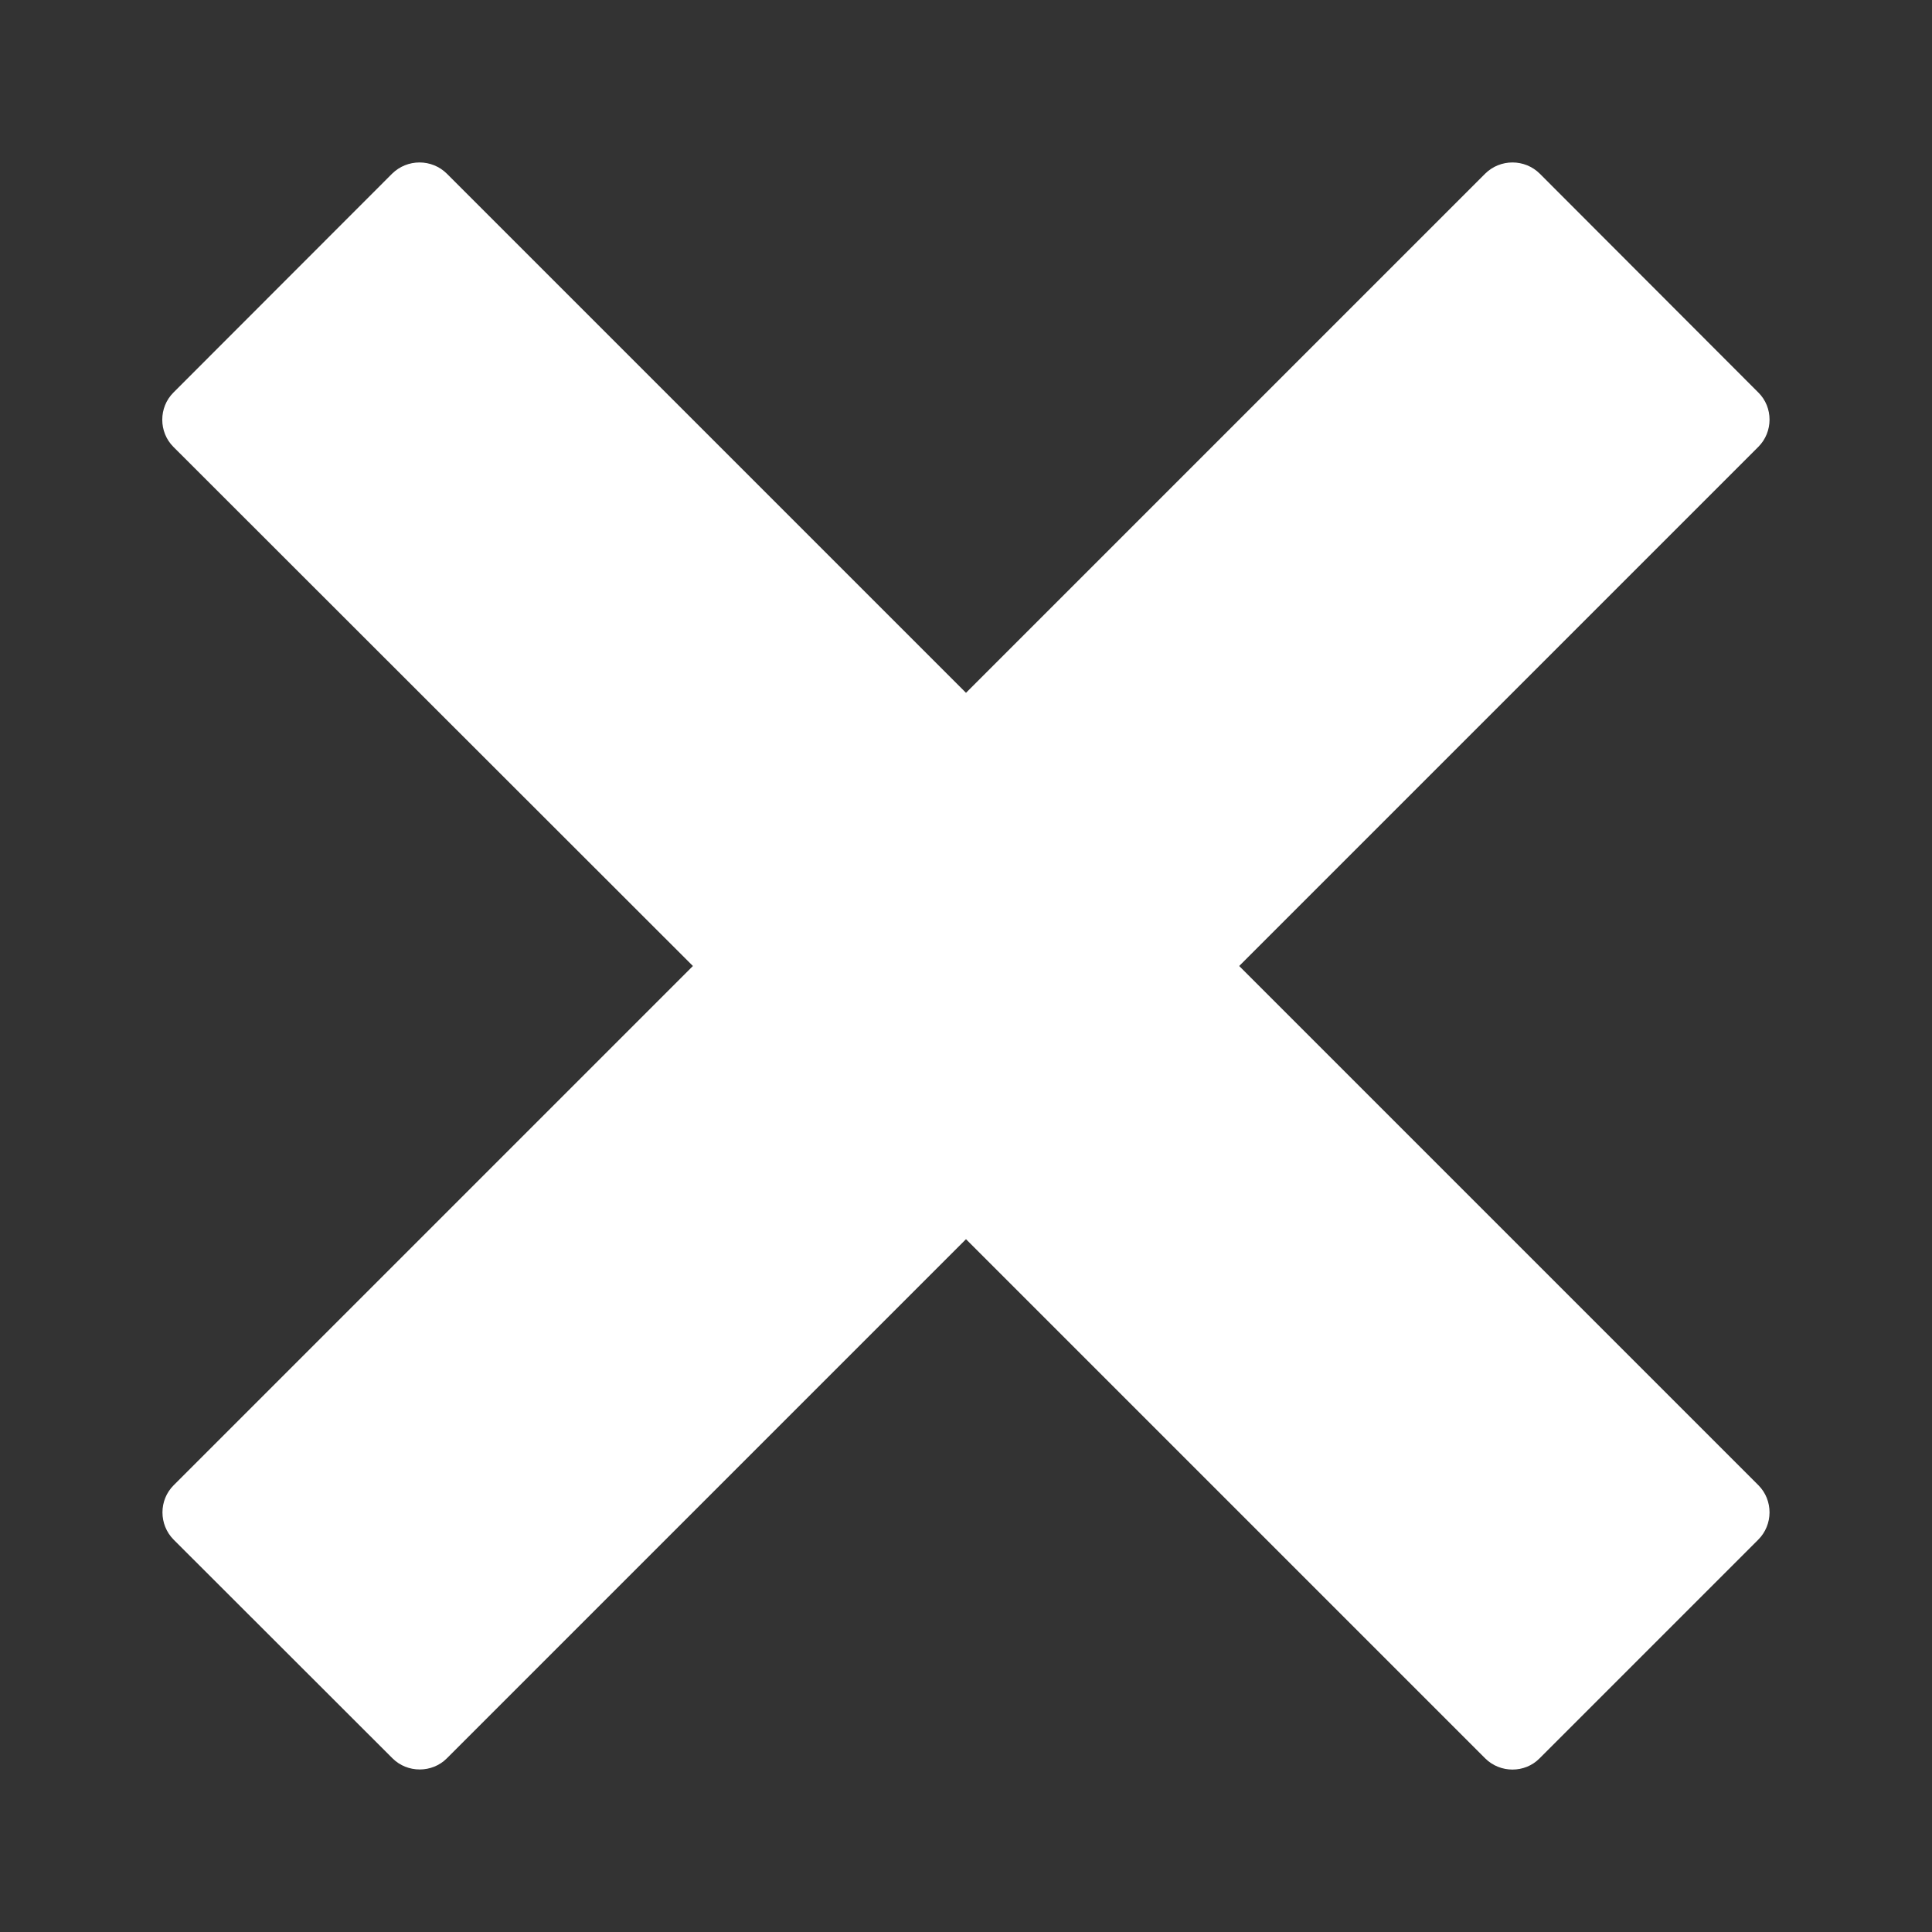 <?xml version="1.0" encoding="utf-8"?><svg xmlns="http://www.w3.org/2000/svg" width="20" height="20" viewBox="0 0 20 20"><rect x="0" y="0" width="20" height="20" fill="#333333" stroke="none"/><g><path fill="none" d="M0 0h20v20H0z"/><path fill="#fff" d="M15.374 1.798L10 7.172 4.626 1.798c-.156-.155-.41-.155-.567 0L1.796 4.063c-.155.154-.155.41 0 .564L7.173 10l-5.375 5.375c-.155.154-.155.408 0 .564l2.265 2.263c.154.154.41.154.563 0L10 12.828l5.375 5.375c.155.154.41.154.562 0L18.2 15.94c.157-.156.157-.41.003-.565L12.828 10l5.374-5.374c.155-.155.155-.41 0-.563L15.94 1.798c-.156-.155-.41-.155-.566 0z"/></g></svg>